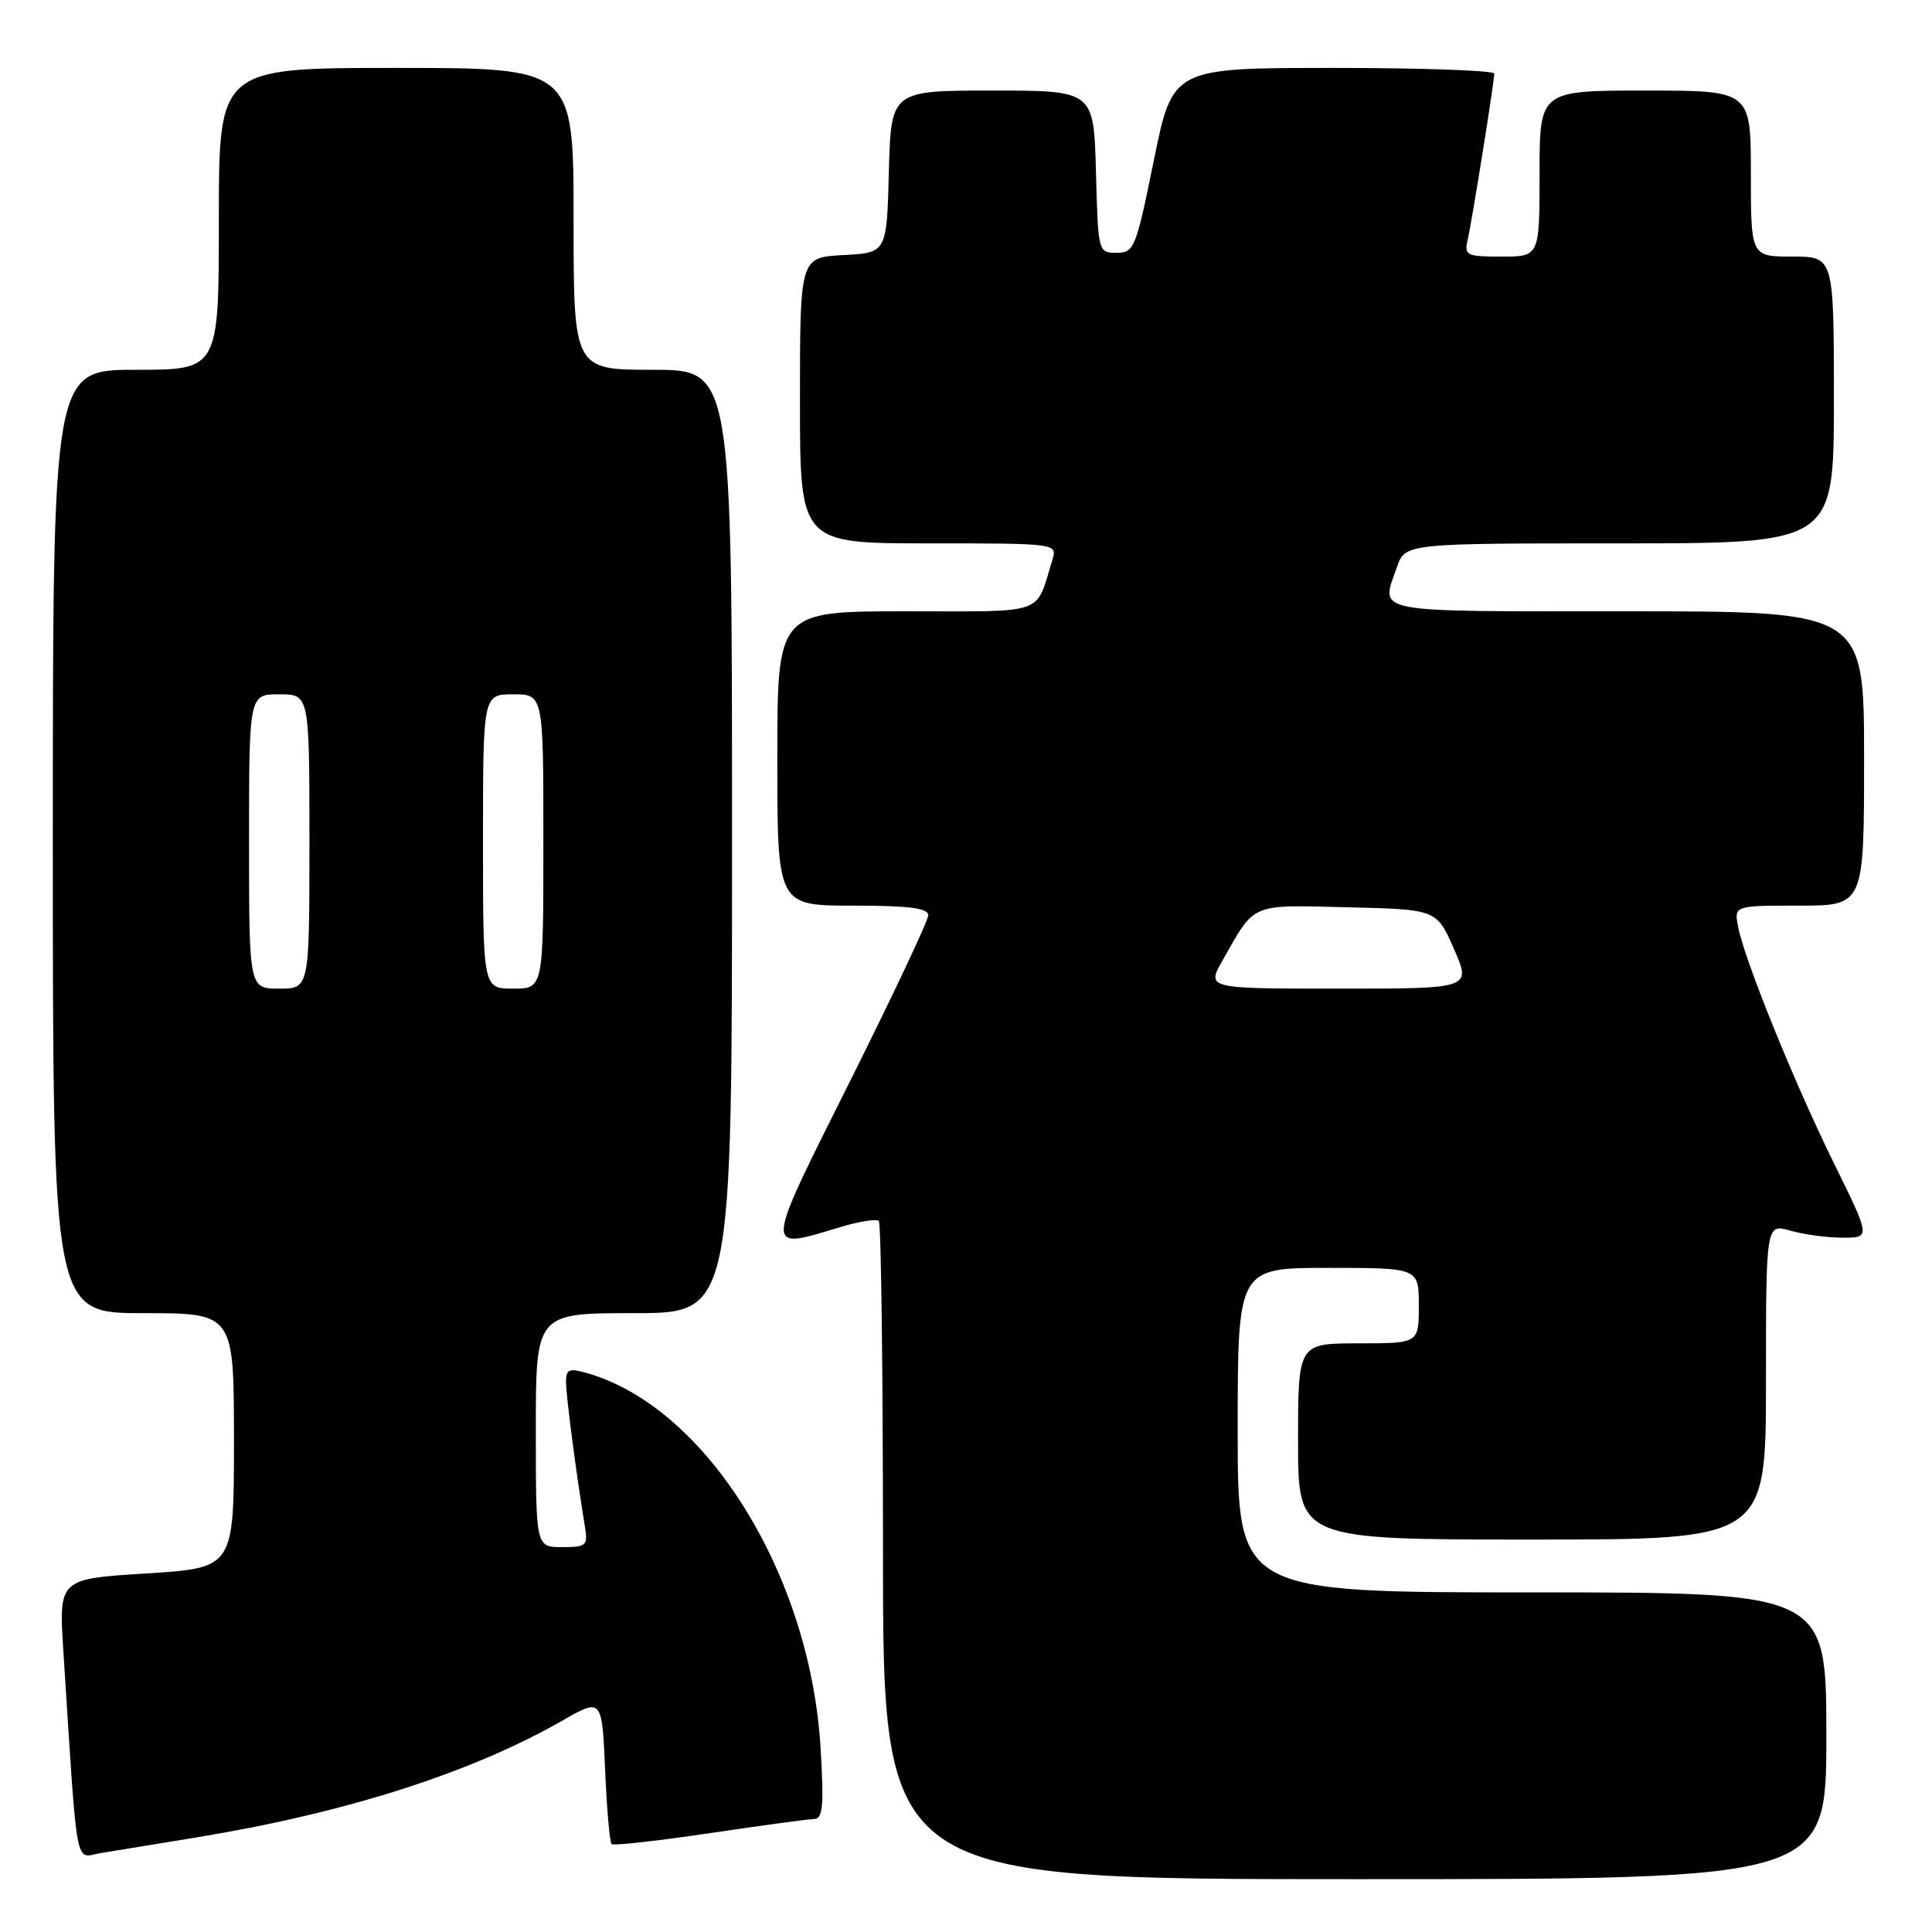 <?xml version="1.0" encoding="UTF-8" standalone="no"?>
<!DOCTYPE svg PUBLIC "-//W3C//DTD SVG 1.1//EN" "http://www.w3.org/Graphics/SVG/1.1/DTD/svg11.dtd" >
<svg xmlns="http://www.w3.org/2000/svg" xmlns:xlink="http://www.w3.org/1999/xlink" version="1.1" viewBox="0 0 256 256">
 <g >
 <path fill="currentColor"
d=" M 242.00 230.00 C 242.00 211.00 242.00 211.00 203.00 211.00 C 164.00 211.00 164.00 211.00 164.00 189.50 C 164.00 168.00 164.00 168.00 176.00 168.00 C 188.00 168.00 188.00 168.00 188.00 173.00 C 188.00 178.00 188.00 178.00 180.00 178.00 C 172.00 178.00 172.00 178.00 172.00 191.00 C 172.00 204.00 172.00 204.00 203.00 204.00 C 234.00 204.00 234.00 204.00 234.00 183.07 C 234.00 162.14 234.00 162.14 237.24 163.07 C 239.03 163.58 242.14 164.00 244.17 164.00 C 247.86 164.00 247.86 164.00 243.06 154.25 C 237.77 143.51 231.23 127.39 230.33 122.89 C 229.75 120.00 229.75 120.00 238.38 120.00 C 247.00 120.00 247.00 120.00 247.00 100.50 C 247.00 81.00 247.00 81.00 215.50 81.00 C 181.15 81.00 182.94 81.34 185.10 75.15 C 186.20 72.00 186.20 72.00 214.60 72.00 C 243.00 72.00 243.00 72.00 243.00 53.00 C 243.00 34.00 243.00 34.00 237.50 34.00 C 232.00 34.00 232.00 34.00 232.00 23.00 C 232.00 12.00 232.00 12.00 218.00 12.00 C 204.00 12.00 204.00 12.00 204.00 23.00 C 204.00 34.00 204.00 34.00 198.98 34.00 C 194.29 34.00 194.00 33.85 194.48 31.75 C 195.06 29.22 197.99 10.91 198.00 9.75 C 198.00 9.34 188.41 9.00 176.69 9.00 C 155.38 9.00 155.38 9.00 152.89 21.25 C 150.52 32.91 150.28 33.50 147.95 33.50 C 145.52 33.50 145.50 33.41 145.22 22.75 C 144.93 12.00 144.93 12.00 131.50 12.00 C 118.07 12.00 118.07 12.00 117.78 22.75 C 117.50 33.50 117.50 33.50 111.75 33.80 C 106.00 34.10 106.00 34.10 106.00 53.05 C 106.00 72.00 106.00 72.00 123.07 72.00 C 140.13 72.00 140.13 72.00 139.43 74.25 C 137.14 81.61 138.90 81.00 120.02 81.00 C 103.00 81.00 103.00 81.00 103.00 100.50 C 103.00 120.00 103.00 120.00 113.00 120.00 C 120.41 120.00 123.00 120.33 123.00 121.27 C 123.00 121.97 118.33 131.87 112.63 143.27 C 101.14 166.23 101.18 165.66 111.29 162.61 C 113.82 161.85 116.14 161.48 116.45 161.78 C 116.75 162.08 117.00 181.83 117.00 205.67 C 117.00 249.00 117.00 249.00 179.50 249.00 C 242.00 249.00 242.00 249.00 242.00 230.00 Z  M 25.96 243.48 C 45.78 240.23 62.38 234.93 74.48 228.01 C 79.76 224.99 79.76 224.99 80.18 234.46 C 80.40 239.66 80.79 244.11 81.04 244.35 C 81.30 244.58 87.12 243.93 94.00 242.91 C 100.88 241.89 107.13 241.04 107.90 241.03 C 109.03 241.00 109.19 239.24 108.73 231.61 C 107.36 208.59 93.59 186.47 77.81 181.95 C 75.40 181.25 75.00 181.42 75.00 183.13 C 75.00 184.94 76.37 195.41 77.50 202.25 C 77.92 204.81 77.71 205.00 74.47 205.00 C 71.00 205.00 71.00 205.00 71.00 189.50 C 71.00 174.00 71.00 174.00 84.00 174.00 C 97.00 174.00 97.00 174.00 97.00 111.50 C 97.00 49.00 97.00 49.00 86.50 49.00 C 76.00 49.00 76.00 49.00 76.00 29.00 C 76.00 9.00 76.00 9.00 52.50 9.00 C 29.00 9.00 29.00 9.00 29.00 29.00 C 29.00 49.00 29.00 49.00 18.00 49.00 C 7.00 49.00 7.00 49.00 7.00 111.50 C 7.00 174.00 7.00 174.00 19.00 174.00 C 31.00 174.00 31.00 174.00 31.00 190.88 C 31.00 207.76 31.00 207.76 19.39 208.49 C 7.78 209.21 7.78 209.21 8.40 218.86 C 10.33 248.73 9.85 246.11 13.36 245.54 C 15.09 245.26 20.76 244.33 25.96 243.48 Z  M 162.00 127.25 C 166.36 119.56 165.54 119.90 178.57 120.22 C 190.36 120.50 190.36 120.50 192.66 125.75 C 194.96 131.00 194.96 131.00 177.42 131.00 C 159.87 131.00 159.87 131.00 162.00 127.25 Z  M 33.00 111.50 C 33.00 92.00 33.00 92.00 37.00 92.00 C 41.00 92.00 41.00 92.00 41.00 111.50 C 41.00 131.00 41.00 131.00 37.00 131.00 C 33.00 131.00 33.00 131.00 33.00 111.50 Z  M 64.00 111.50 C 64.00 92.00 64.00 92.00 68.00 92.00 C 72.00 92.00 72.00 92.00 72.00 111.50 C 72.00 131.00 72.00 131.00 68.00 131.00 C 64.00 131.00 64.00 131.00 64.00 111.50 Z "/>
</g>
</svg>